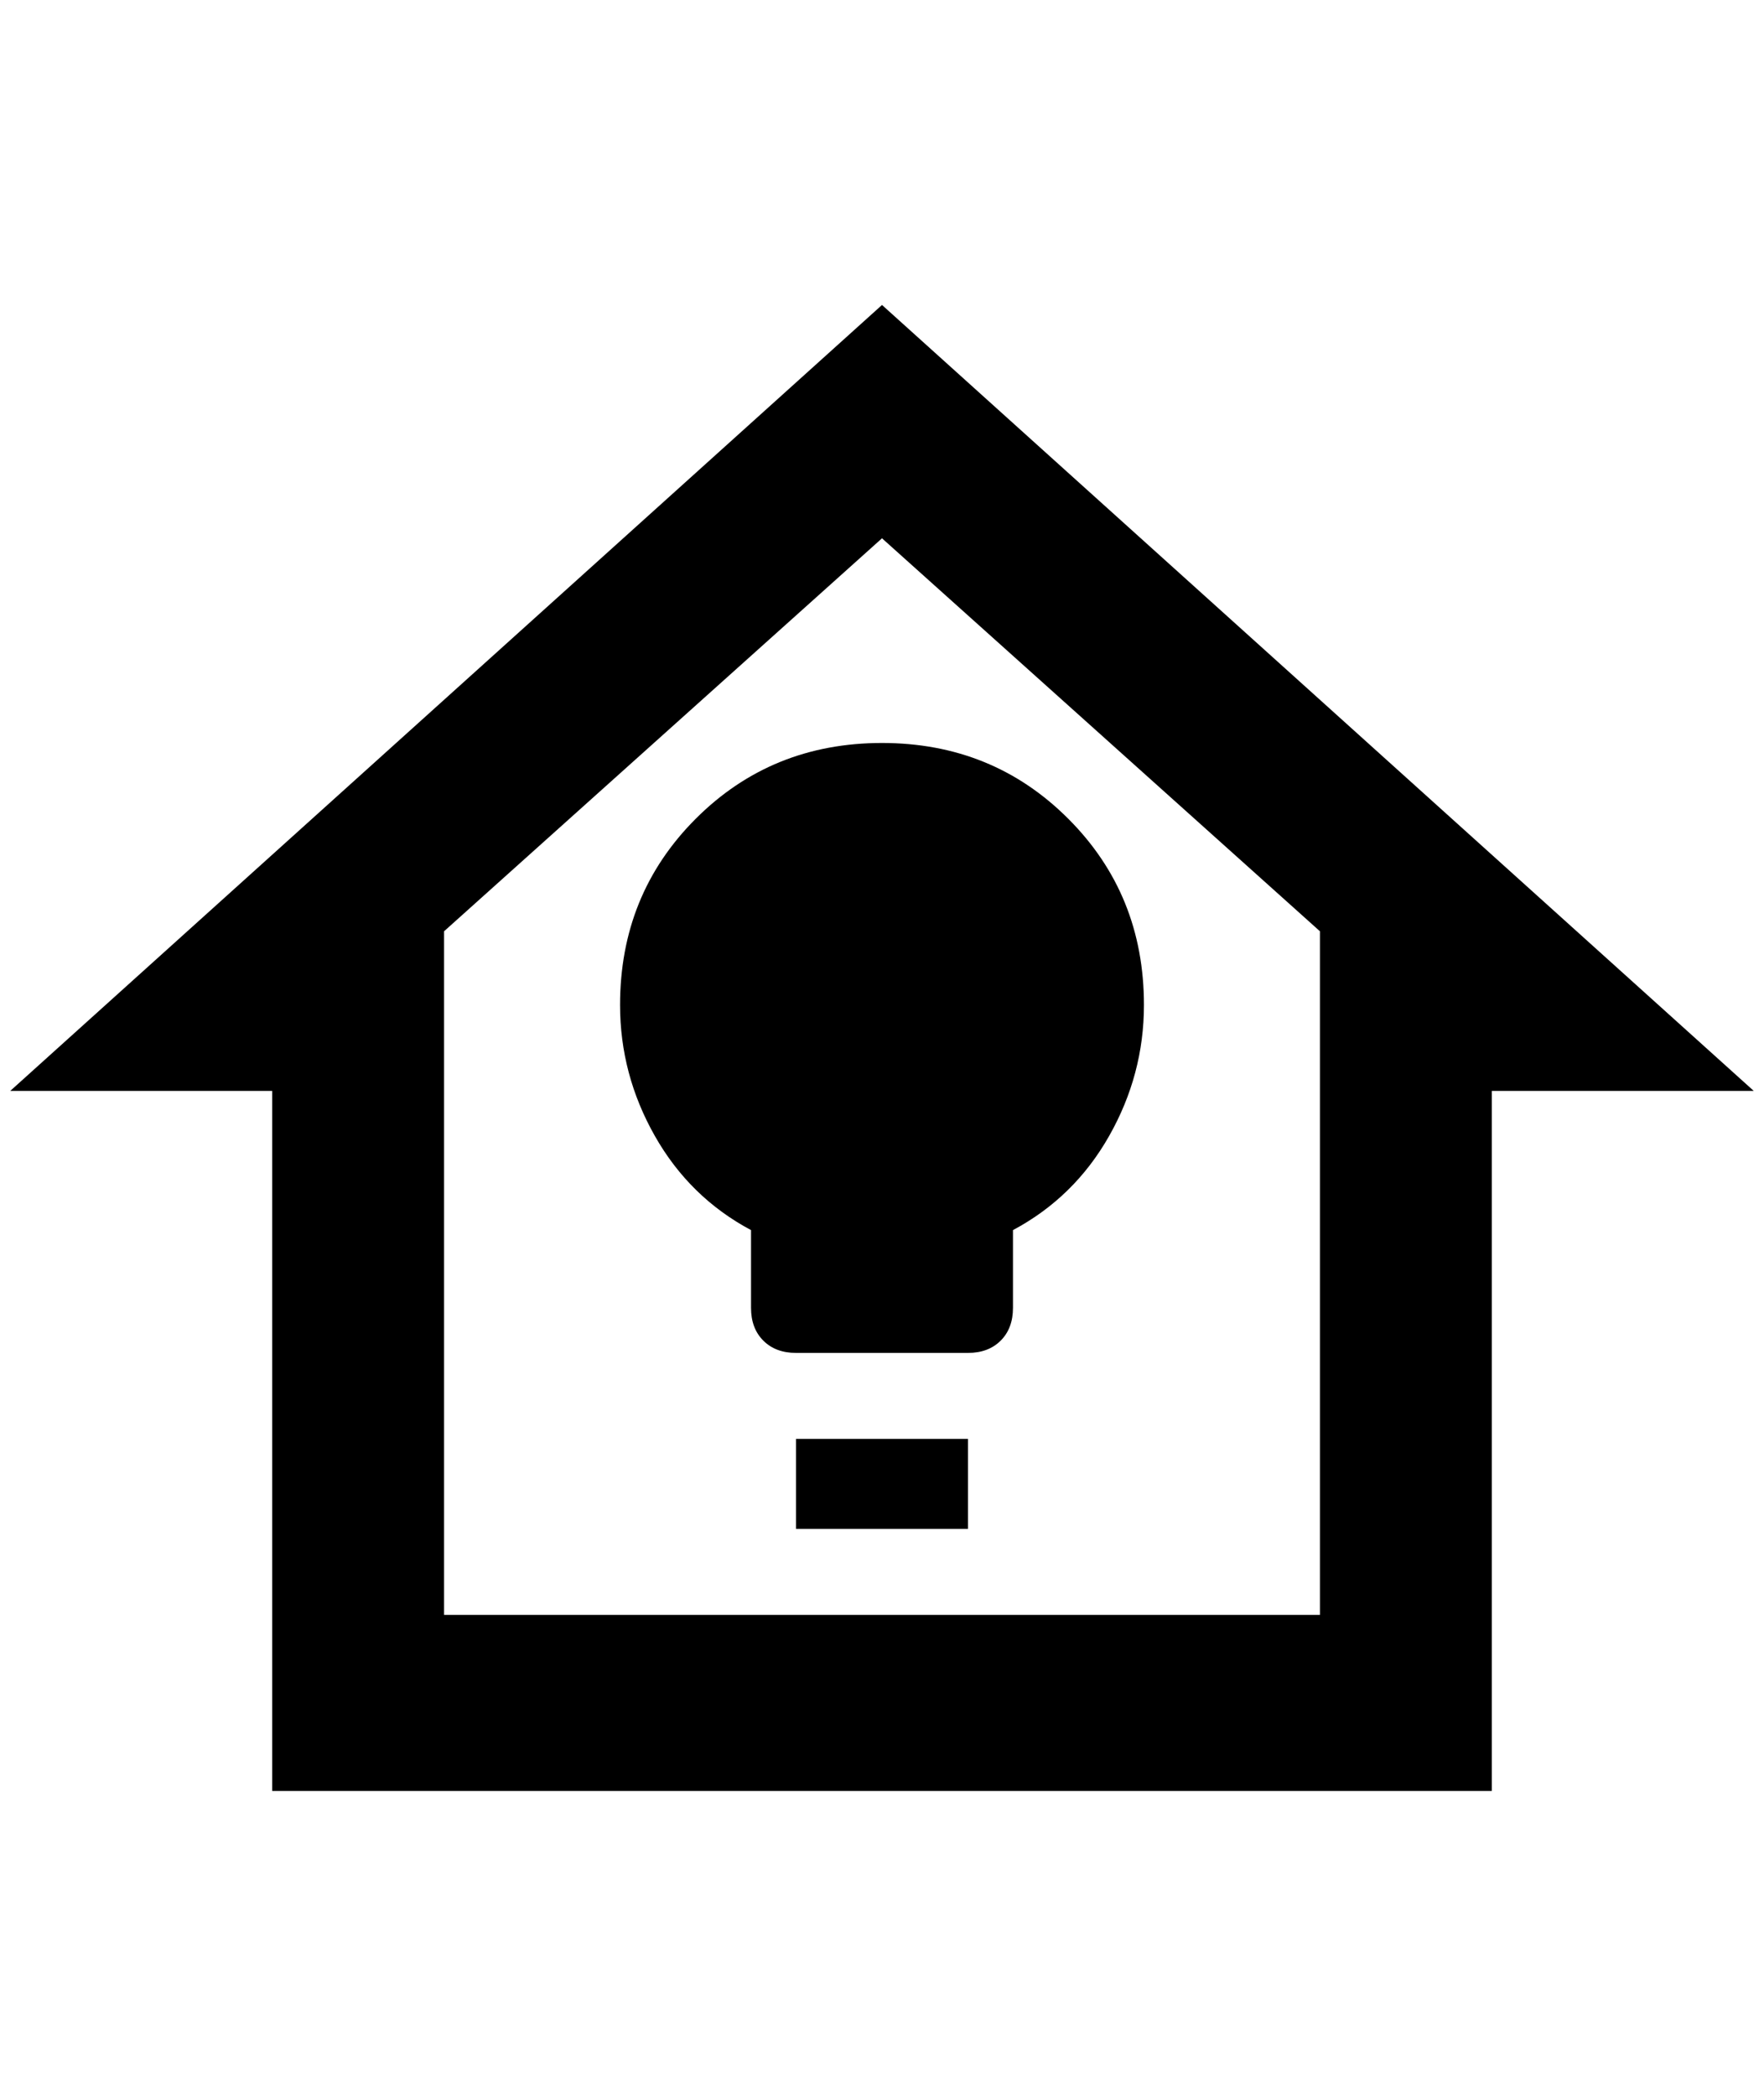 <?xml version="1.0" standalone="no"?>
<!DOCTYPE svg PUBLIC "-//W3C//DTD SVG 1.1//EN" "http://www.w3.org/Graphics/SVG/1.1/DTD/svg11.dtd" >
<svg xmlns="http://www.w3.org/2000/svg" xmlns:xlink="http://www.w3.org/1999/xlink" version="1.1" viewBox="-10 0 1724 2048">
   <path fill="currentColor"
d="M256 1750v-684h-256l852 -768l852 768h-256v684h-1192zM852 526l-428 384v668h856v-668zM768 1494v-88h168v88h-168zM768 1322q-20 0 -32 -12t-12 -32v-76q-60 -32 -94 -92t-34 -128q0 -108 74 -182t182 -74t182 74t74 182q0 68 -34 128t-94 92v76q0 20 -12 32t-32 12
h-168z" />
</svg>
